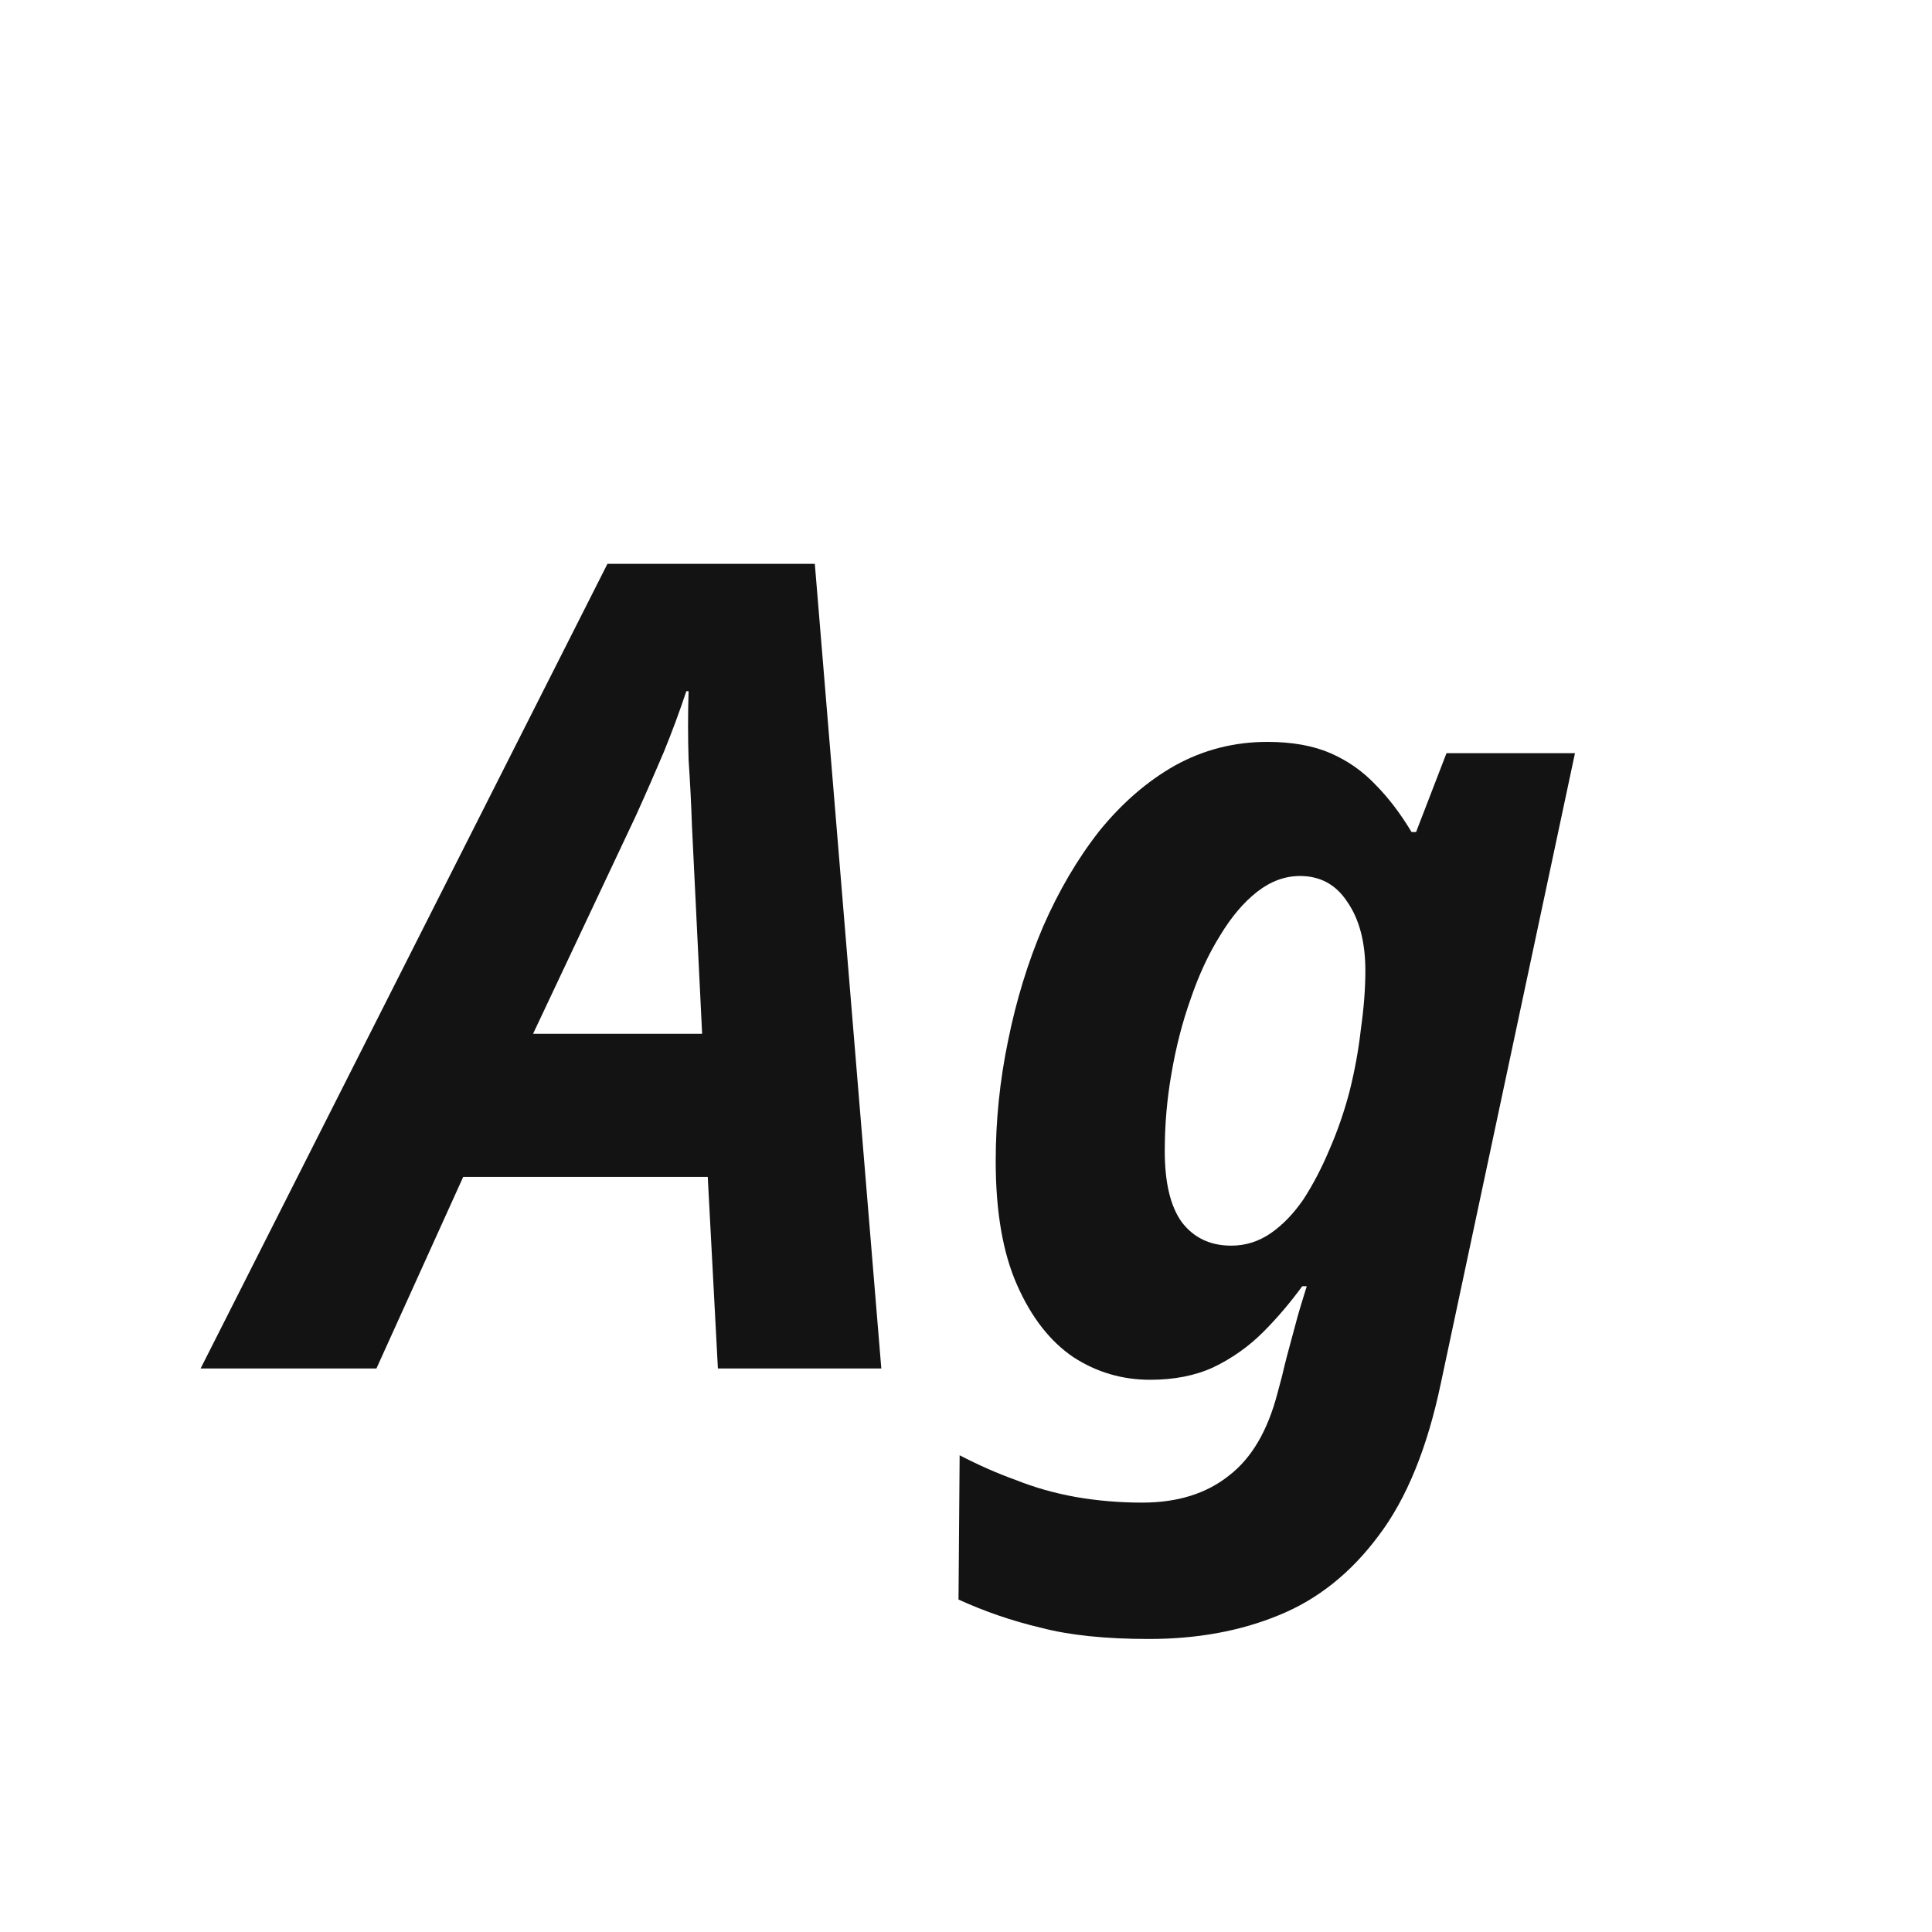 <svg width="24" height="24" viewBox="0 0 24 24" fill="none" xmlns="http://www.w3.org/2000/svg">
<path d="M2.492 17L7.546 7.004H10.122L10.948 17H8.918L8.792 14.62H5.754L4.676 17H2.492ZM6.622 12.842H8.722L8.596 10.266C8.587 9.995 8.573 9.72 8.554 9.44C8.545 9.16 8.545 8.875 8.554 8.586H8.526C8.442 8.838 8.349 9.09 8.246 9.342C8.143 9.585 8.027 9.851 7.896 10.14L6.622 12.842ZM14.273 20.36C13.731 20.36 13.283 20.313 12.929 20.22C12.574 20.136 12.233 20.019 11.907 19.87L11.921 18.078C12.154 18.199 12.387 18.302 12.621 18.386C12.854 18.479 13.101 18.549 13.363 18.596C13.633 18.643 13.909 18.666 14.189 18.666C14.627 18.666 14.987 18.554 15.267 18.33C15.547 18.115 15.747 17.775 15.869 17.308L15.925 17.098C15.962 16.939 16.004 16.776 16.051 16.608C16.097 16.431 16.139 16.281 16.177 16.16C16.214 16.039 16.233 15.978 16.233 15.978H16.177C16.027 16.183 15.864 16.375 15.687 16.552C15.509 16.729 15.304 16.874 15.071 16.986C14.847 17.089 14.585 17.14 14.287 17.14C13.941 17.14 13.624 17.047 13.335 16.86C13.045 16.664 12.812 16.365 12.635 15.964C12.457 15.563 12.369 15.049 12.369 14.424C12.369 13.92 12.42 13.421 12.523 12.926C12.625 12.422 12.77 11.951 12.957 11.512C13.153 11.064 13.386 10.667 13.657 10.322C13.937 9.977 14.249 9.706 14.595 9.51C14.949 9.314 15.332 9.216 15.743 9.216C16.051 9.216 16.312 9.263 16.527 9.356C16.741 9.449 16.928 9.58 17.087 9.748C17.245 9.907 17.395 10.103 17.535 10.336H17.591L17.969 9.356H19.565L17.899 17.182C17.731 17.985 17.474 18.615 17.129 19.072C16.783 19.539 16.368 19.87 15.883 20.066C15.407 20.262 14.87 20.36 14.273 20.36ZM15.295 15.474C15.472 15.474 15.635 15.423 15.785 15.32C15.934 15.217 16.069 15.077 16.191 14.9C16.312 14.713 16.419 14.508 16.513 14.284C16.615 14.051 16.699 13.808 16.765 13.556C16.83 13.295 16.877 13.038 16.905 12.786C16.942 12.525 16.961 12.282 16.961 12.058C16.961 11.703 16.886 11.419 16.737 11.204C16.597 10.989 16.401 10.882 16.149 10.882C15.962 10.882 15.785 10.947 15.617 11.078C15.449 11.209 15.295 11.391 15.155 11.624C15.015 11.848 14.893 12.109 14.791 12.408C14.688 12.697 14.609 13.005 14.553 13.332C14.497 13.649 14.469 13.971 14.469 14.298C14.469 14.69 14.539 14.984 14.679 15.18C14.828 15.376 15.033 15.474 15.295 15.474Z" fill="#131313"/>
</svg>
